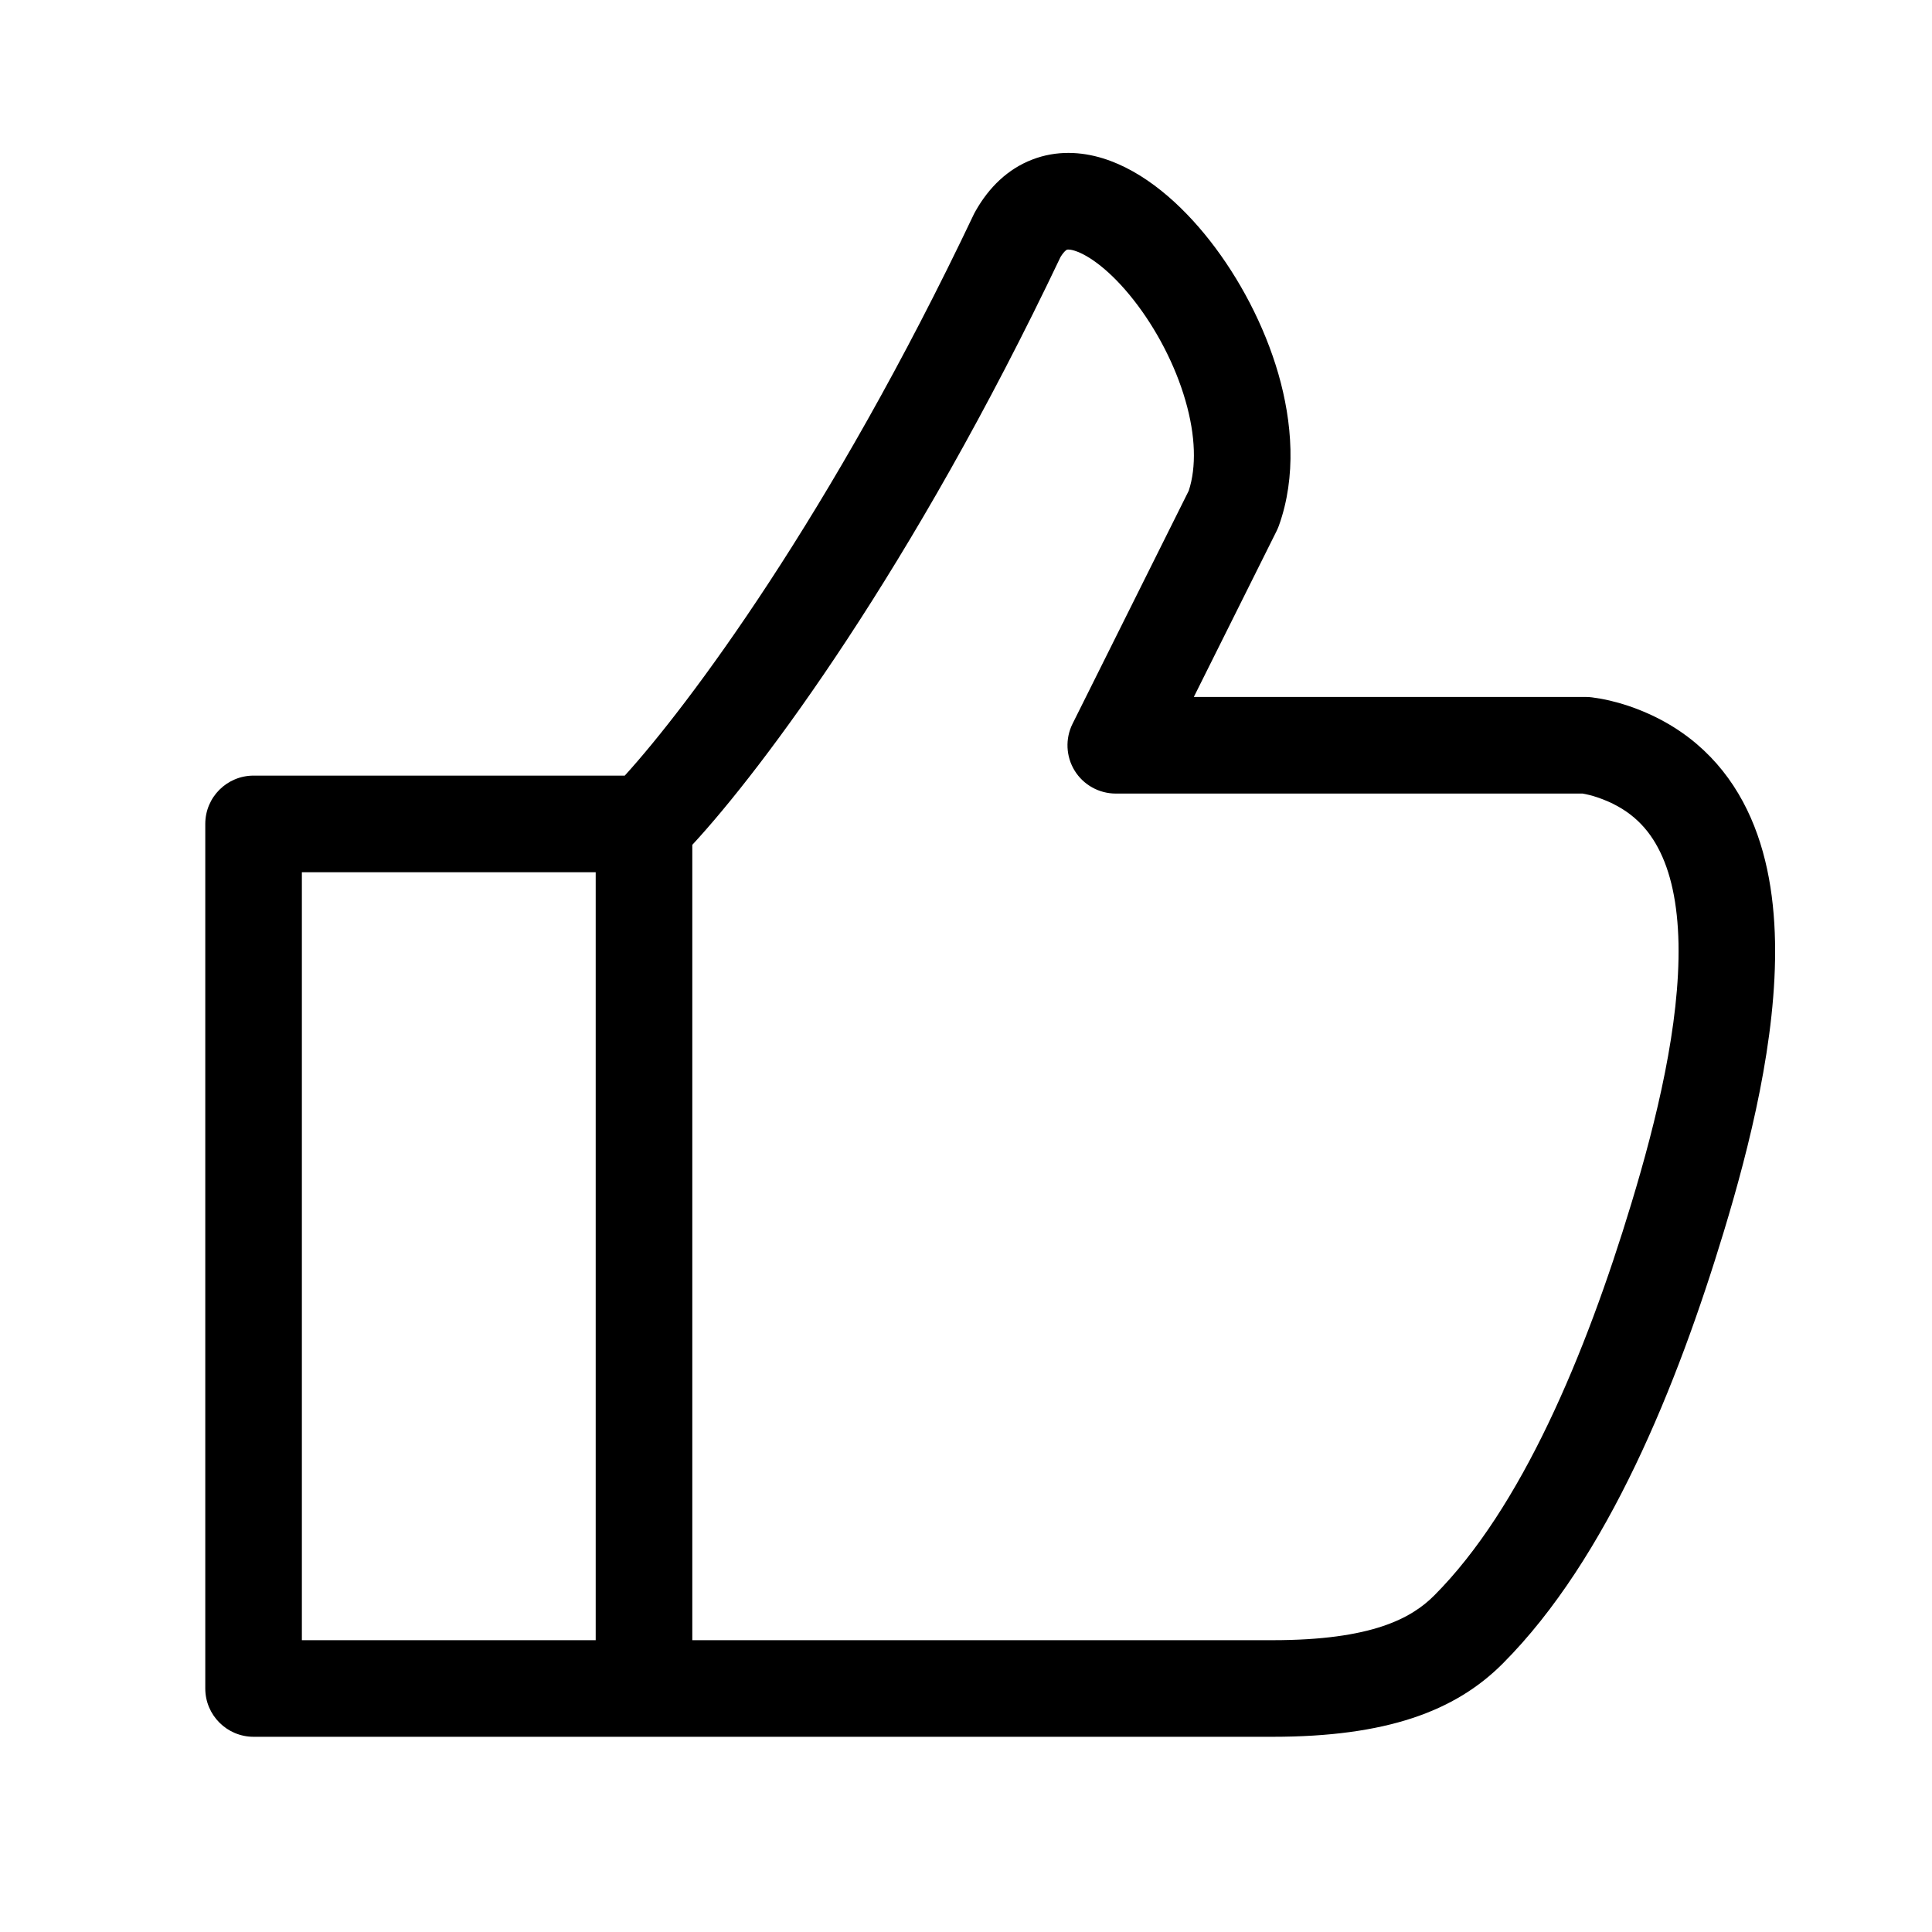 <svg width="24" height="24" viewBox="0 0 24 24" fill="none" xmlns="http://www.w3.org/2000/svg" data-seed-icon="true" data-seed-icon-version="0.7.2">
  <g>
    <path fill-rule="evenodd" clip-rule="evenodd" d="M15.886 6.532C16.107 5.917 16.052 5.241 15.88 4.643C15.705 4.039 15.395 3.456 15.03 2.99C14.676 2.538 14.213 2.125 13.701 1.967C13.433 1.884 13.125 1.865 12.821 1.983C12.516 2.101 12.285 2.33 12.123 2.614C12.115 2.627 12.108 2.641 12.101 2.654C10.316 6.414 8.544 8.774 7.761 9.635H3.15C2.819 9.635 2.55 9.903 2.55 10.235V20.975C2.55 21.306 2.819 21.575 3.15 21.575H15.808C17.222 21.575 18.077 21.258 18.667 20.666C19.975 19.355 20.837 17.201 21.414 15.299C21.733 14.247 22.074 12.897 22.05 11.697C22.038 11.094 21.934 10.484 21.651 9.958C21.359 9.415 20.892 8.993 20.227 8.768C20.071 8.716 19.919 8.681 19.777 8.663C19.753 8.66 19.728 8.658 19.703 8.658H14.83L15.858 6.597C15.868 6.576 15.878 6.554 15.886 6.532ZM8.6 10.495C9.473 9.552 11.329 7.072 13.174 3.193C13.199 3.152 13.22 3.129 13.233 3.117C13.246 3.105 13.254 3.102 13.254 3.102C13.254 3.102 13.259 3.1 13.271 3.1C13.285 3.1 13.31 3.102 13.348 3.114C13.523 3.168 13.798 3.363 14.085 3.73C14.361 4.082 14.597 4.528 14.726 4.976C14.853 5.414 14.863 5.803 14.767 6.096L13.324 8.99C13.231 9.176 13.241 9.397 13.35 9.574C13.46 9.751 13.653 9.858 13.861 9.858H19.66C19.71 9.867 19.773 9.881 19.843 9.905C20.213 10.03 20.443 10.245 20.594 10.527C20.755 10.825 20.841 11.226 20.851 11.721C20.87 12.719 20.58 13.913 20.265 14.951C19.694 16.836 18.899 18.734 17.817 19.819C17.535 20.102 17.043 20.375 15.808 20.375H8.6V10.495ZM7.4 10.835H3.75V20.375H7.4V10.835Z" fill="currentColor"/>
  </g>
</svg>
